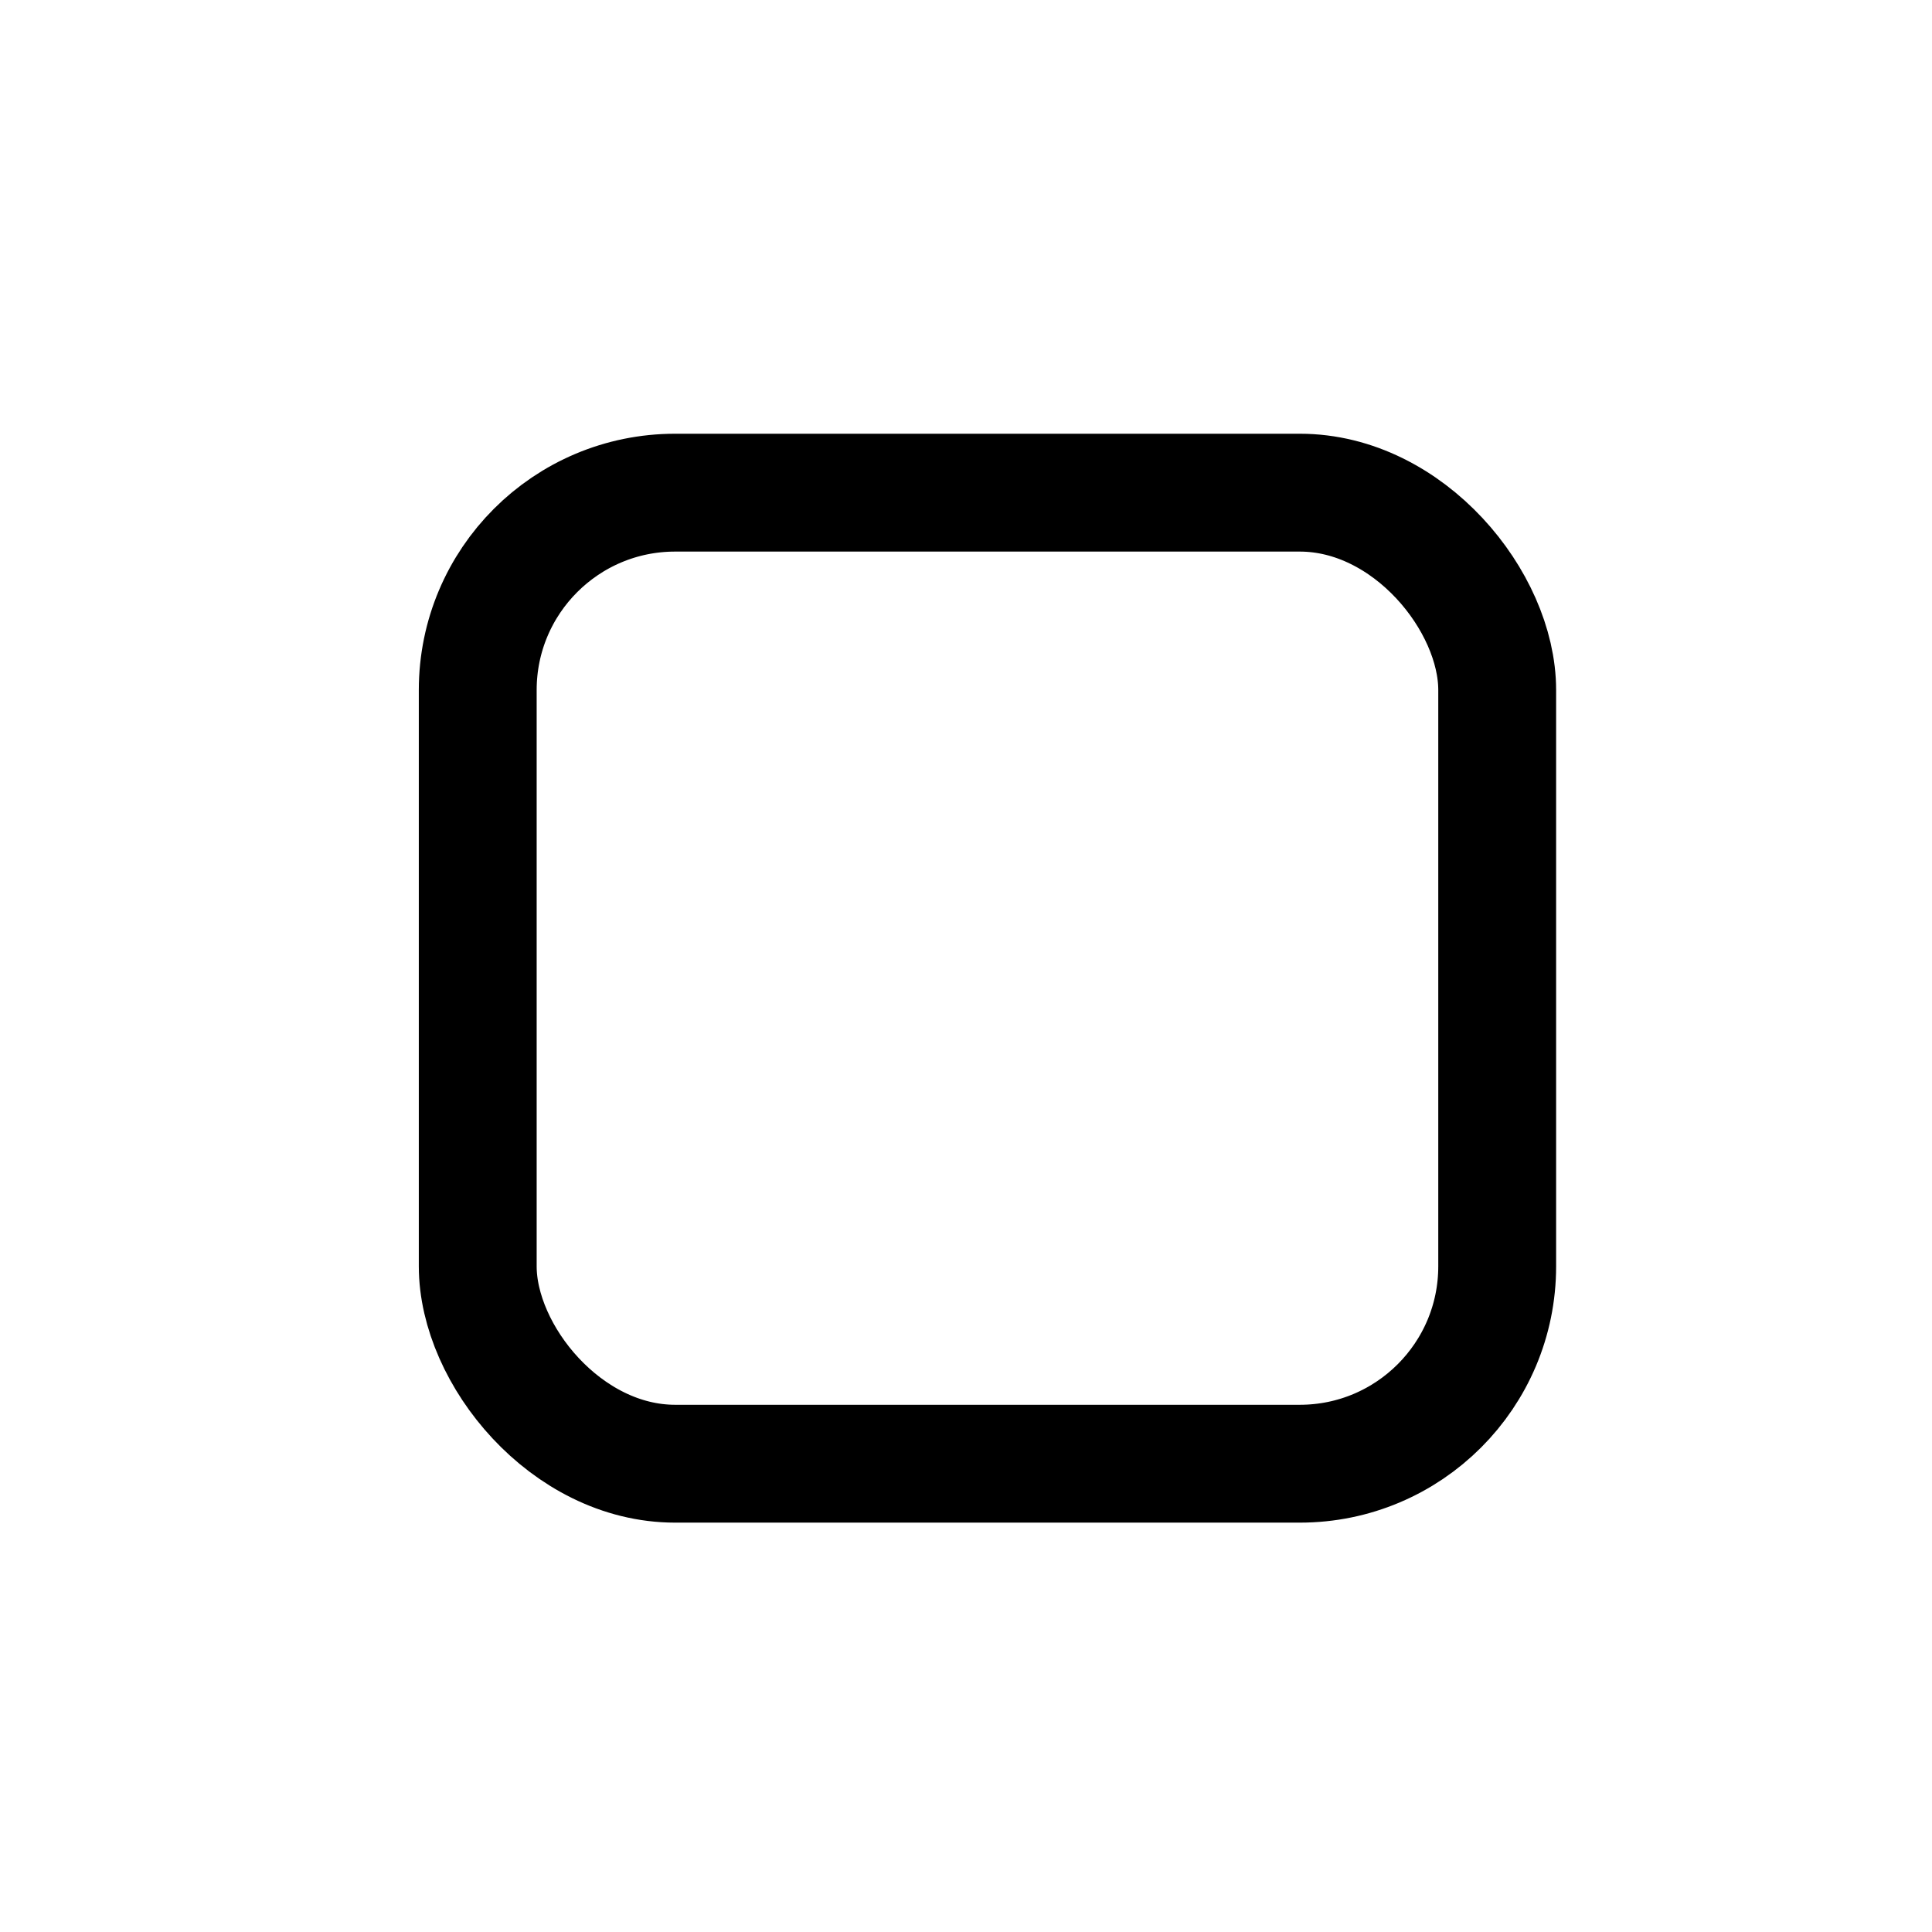 <?xml version="1.0" encoding="UTF-8" standalone="no"?>
<!-- Created with Inkscape (http://www.inkscape.org/) -->

<svg
   xmlns:dc="http://purl.org/dc/elements/1.1/"
   xmlns:cc="http://creativecommons.org/ns#"
   xmlns:rdf="http://www.w3.org/1999/02/22-rdf-syntax-ns#"
   xmlns:svg="http://www.w3.org/2000/svg"
   xmlns="http://www.w3.org/2000/svg"
   xmlns:xlink="http://www.w3.org/1999/xlink"
   xmlns:sodipodi="http://sodipodi.sourceforge.net/DTD/sodipodi-0.dtd"
   xmlns:inkscape="http://www.inkscape.org/namespaces/inkscape"
   width="18"
   height="18"
   id="svg2"
   version="1.1"
   inkscape:version="0.48.2 r9819"
   sodipodi:docname="button (cópia).svg"
   inkscape:export-filename="/home/lucas/workspace/Cangatoo/lib/restoreButton.png"
   inkscape:export-xdpi="90"
   inkscape:export-ydpi="90">
  <defs
     id="defs4">
    <linearGradient
       id="linearGradient3829">
      <stop
         style="stop-color:#000000;stop-opacity:1;"
         offset="0"
         id="stop3831" />
      <stop
         style="stop-color:#000000;stop-opacity:0;"
         offset="1"
         id="stop3833" />
    </linearGradient>
    <linearGradient
       id="linearGradient3821">
      <stop
         style="stop-color:#ffc867;stop-opacity:1;"
         offset="0"
         id="stop3823" />
      <stop
         style="stop-color:#ffe0a9;stop-opacity:1;"
         offset="1"
         id="stop3825" />
    </linearGradient>
    <linearGradient
       id="linearGradient3805">
      <stop
         style="stop-color:#000000;stop-opacity:1;"
         offset="0"
         id="stop3807" />
      <stop
         style="stop-color:#cdcdcd;stop-opacity:1;"
         offset="1"
         id="stop3809" />
    </linearGradient>
    <linearGradient
       inkscape:collect="always"
       xlink:href="#linearGradient3805"
       id="linearGradient3811"
       x1="15.038"
       y1="24.86"
       x2="12.54"
       y2="2.577"
       gradientUnits="userSpaceOnUse" />
    <linearGradient
       inkscape:collect="always"
       xlink:href="#linearGradient3821"
       id="linearGradient3827"
       x1="12.919"
       y1="9.496"
       x2="12.217"
       y2="5.862"
       gradientUnits="userSpaceOnUse" />
    <linearGradient
       inkscape:collect="always"
       xlink:href="#linearGradient3805"
       id="linearGradient3845"
       x1="12.267"
       y1="1037.922"
       x2="8.804"
       y2="1029.092"
       gradientUnits="userSpaceOnUse" />
    <linearGradient
       inkscape:collect="always"
       xlink:href="#linearGradient3805-5"
       id="linearGradient3835-9"
       x1="14.1"
       y1="1045.939"
       x2="13.952"
       y2="1042.783"
       gradientUnits="userSpaceOnUse"
       gradientTransform="matrix(0.938,0,0,0.938,-2.021,66.45)" />
    <linearGradient
       id="linearGradient3805-5">
      <stop
         style="stop-color:#000000;stop-opacity:1;"
         offset="0"
         id="stop3807-7" />
      <stop
         style="stop-color:#ffffff;stop-opacity:1;"
         offset="1"
         id="stop3809-4" />
    </linearGradient>
    <linearGradient
       y2="1042.783"
       x2="13.952"
       y1="1045.939"
       x1="14.1"
       gradientTransform="matrix(0.843,0,0,0.843,-1.805,-867.804)"
       gradientUnits="userSpaceOnUse"
       id="linearGradient3013"
       xlink:href="#linearGradient3805-5"
       inkscape:collect="always" />
    <linearGradient
       y2="1042.783"
       x2="13.952"
       y1="1045.939"
       x1="14.1"
       gradientTransform="matrix(0.843,0,0,0.843,-1.805,-867.804)"
       gradientUnits="userSpaceOnUse"
       id="linearGradient3013-3"
       xlink:href="#linearGradient3805-5-6"
       inkscape:collect="always" />
    <linearGradient
       id="linearGradient3805-5-6">
      <stop
         style="stop-color:#000000;stop-opacity:1;"
         offset="0"
         id="stop3807-7-4" />
      <stop
         style="stop-color:#ffffff;stop-opacity:1;"
         offset="1"
         id="stop3809-4-7" />
    </linearGradient>
    <linearGradient
       y2="1042.783"
       x2="13.952"
       y1="1045.939"
       x1="14.1"
       gradientTransform="matrix(0.843,0,0,0.843,-1.88,-875.994)"
       gradientUnits="userSpaceOnUse"
       id="linearGradient3837"
       xlink:href="#linearGradient3805-5-6"
       inkscape:collect="always" />
    <linearGradient
       y2="1042.783"
       x2="13.952"
       y1="1045.939"
       x1="14.1"
       gradientTransform="matrix(0.843,0,0,0.843,-1.88,-875.994)"
       gradientUnits="userSpaceOnUse"
       id="linearGradient3837-7"
       xlink:href="#linearGradient3805-5-6-5"
       inkscape:collect="always" />
    <linearGradient
       id="linearGradient3805-5-6-5">
      <stop
         style="stop-color:#000000;stop-opacity:1;"
         offset="0"
         id="stop3807-7-4-4" />
      <stop
         style="stop-color:#ffffff;stop-opacity:1;"
         offset="1"
         id="stop3809-4-7-0" />
    </linearGradient>
    <linearGradient
       y2="1042.783"
       x2="13.952"
       y1="1045.939"
       x1="14.1"
       gradientTransform="matrix(-0.843,0,0,0.843,20.138,-875.934)"
       gradientUnits="userSpaceOnUse"
       id="linearGradient3871"
       xlink:href="#linearGradient3805-5-6-5"
       inkscape:collect="always" />
    <linearGradient
       y2="1042.783"
       x2="13.952"
       y1="1045.939"
       x1="14.1"
       gradientTransform="matrix(0.843,0,0,0.843,-1.805,-867.804)"
       gradientUnits="userSpaceOnUse"
       id="linearGradient3013-1"
       xlink:href="#linearGradient3805-5-4"
       inkscape:collect="always" />
    <linearGradient
       id="linearGradient3805-5-4">
      <stop
         style="stop-color:#000000;stop-opacity:1;"
         offset="0"
         id="stop3807-7-9" />
      <stop
         style="stop-color:#ffffff;stop-opacity:1;"
         offset="1"
         id="stop3809-4-9" />
    </linearGradient>
    <linearGradient
       y2="1042.783"
       x2="13.952"
       y1="1045.939"
       x1="14.1"
       gradientTransform="matrix(0.843,0,0,0.843,-2.302,-875.874)"
       gradientUnits="userSpaceOnUse"
       id="linearGradient3906"
       xlink:href="#linearGradient3805-5-4"
       inkscape:collect="always" />
  </defs>
  <sodipodi:namedview
     id="base"
     pagecolor="#ffffff"
     bordercolor="#666666"
     borderopacity="1.0"
     inkscape:pageopacity="0.0"
     inkscape:pageshadow="2"
     inkscape:zoom="1"
     inkscape:cx="8.3540698"
     inkscape:cy="6.7922339"
     inkscape:document-units="px"
     inkscape:current-layer="layer4"
     showgrid="false"
     inkscape:window-width="1440"
     inkscape:window-height="876"
     inkscape:window-x="0"
     inkscape:window-y="24"
     inkscape:window-maximized="1" />
  <g
     inkscape:label="Camada 1"
     inkscape:groupmode="layer"
     id="layer1"
     transform="translate(0,-1034.362)"
     style="display:inline" />
  <g
     inkscape:groupmode="layer"
     id="layer2"
     inkscape:label="minimize"
     style="display:none"
     transform="translate(0,-2)">
    <rect
       style="fill:none;stroke:#000000;stroke-width:0.71;stroke-opacity:1"
       id="rect3023"
       width="13.903"
       height="2.587"
       x="2.404"
       y="14.561"
       ry="0.526" />
  </g>
  <g
     inkscape:groupmode="layer"
     id="layer3"
     inkscape:label="close"
     style="display:none">
    <path
       style="fill:none;stroke:#000000;stroke-width:0.71;stroke-opacity:1;display:inline"
       d="m 13.265,3.625 c -0.134,0 -0.272,0.053 -0.375,0.156 L 9.234,7.438 5.64,3.844 c -0.206,-0.206 -0.544,-0.206 -0.75,0 L 3.796,4.938 c -0.206,0.206 -0.206,0.544 0,0.75 l 3.594,3.594 -3.594,3.594 c -0.206,0.206 -0.206,0.544 0,0.75 l 1.094,1.094 c 0.206,0.206 0.544,0.206 0.75,0 l 3.594,-3.594 3.656,3.656 c 0.206,0.206 0.544,0.206 0.75,0 l 1.094,-1.094 c 0.206,-0.206 0.206,-0.544 0,-0.75 L 11.078,9.281 14.734,5.625 c 0.206,-0.206 0.206,-0.544 0,-0.75 L 13.64,3.781 C 13.537,3.678 13.4,3.625 13.265,3.625 z"
       id="rect3023-0"
       inkscape:connector-curvature="0" />
  </g>
  <g
     inkscape:groupmode="layer"
     id="layer4"
     inkscape:label="restore"
     style="display:inline">
    <rect
       style="fill:none;stroke:#000000;stroke-width:1.098;stroke-opacity:1;display:inline"
       id="rect3023-0-9"
       width="9.498"
       height="9.047"
       x="4.451"
       y="4.59"
       ry="1.839" />
  </g>
</svg>
